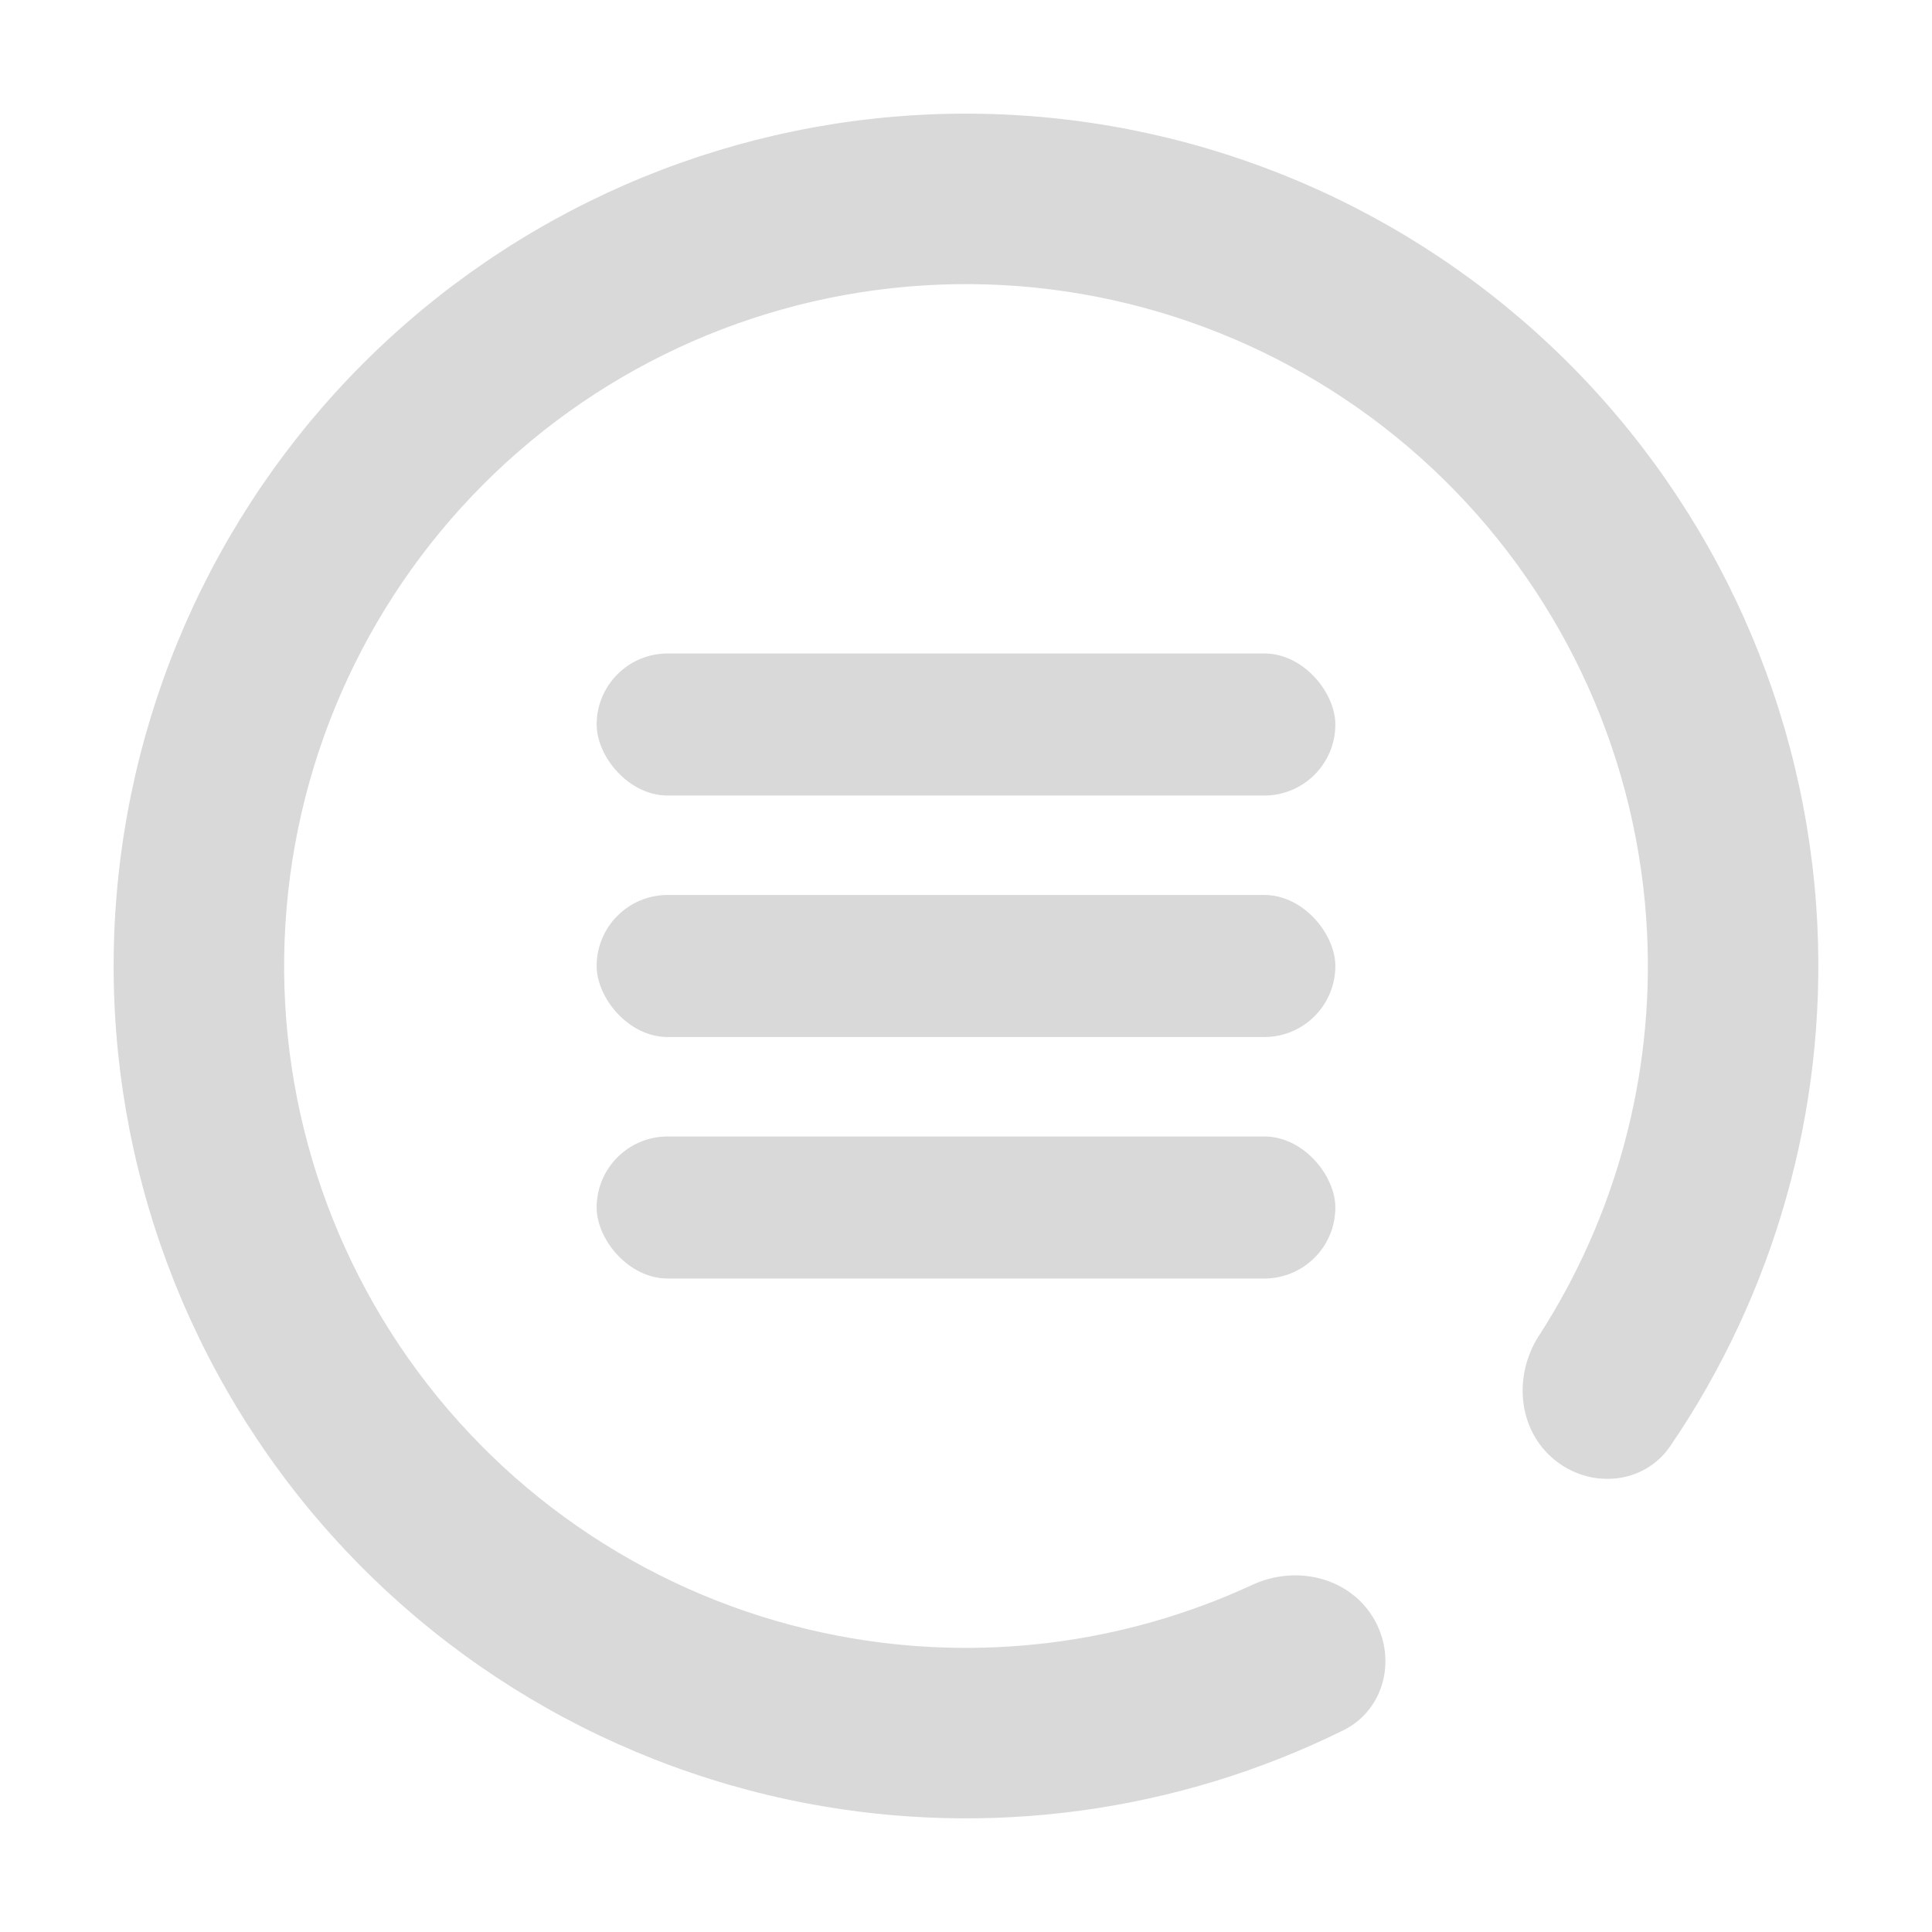 <svg width="68" height="68" viewBox="0 0 68 68" fill="none" xmlns="http://www.w3.org/2000/svg">
<g filter="url(#filter0_d_87_524)">
<path d="M54.683 47.355C55.952 48.42 57.859 48.262 58.792 46.893C62.447 41.529 64.279 35.098 63.965 28.561C63.603 21.02 60.412 13.894 55.027 8.602C49.643 3.311 42.462 0.245 34.916 0.014C27.371 -0.217 20.016 2.406 14.318 7.359C8.621 12.311 5 19.23 4.178 26.734C3.356 34.238 5.394 41.776 9.884 47.845C14.375 53.913 20.988 58.065 28.404 59.474C34.834 60.694 41.458 59.775 47.278 56.902C48.764 56.168 49.186 54.302 48.308 52.897V52.897C47.43 51.492 45.585 51.084 44.081 51.78C39.558 53.874 34.469 54.518 29.523 53.579C23.59 52.452 18.3 49.13 14.707 44.276C11.115 39.421 9.485 33.391 10.143 27.387C10.8 21.384 13.697 15.849 18.255 11.887C22.812 7.925 28.697 5.827 34.733 6.011C40.769 6.196 46.514 8.649 50.822 12.882C55.129 17.115 57.683 22.816 57.972 28.849C58.214 33.877 56.868 38.827 54.165 43.014C53.267 44.406 53.414 46.29 54.683 47.355V47.355Z" fill="#D9D9D9"/>
</g>
<g filter="url(#filter1_d_87_524)">
<rect x="21" y="19" width="26" height="5" rx="2.5" fill="#D9D9D9"/>
</g>
<g filter="url(#filter2_d_87_524)">
<rect x="21" y="27.5" width="26" height="5" rx="2.5" fill="#D9D9D9"/>
</g>
<g filter="url(#filter3_d_87_524)">
<rect x="21" y="36" width="26" height="5" rx="2.5" fill="#D9D9D9"/>
</g>
<defs>
<filter id="filter0_d_87_524" x="0" y="0" width="68" height="68" filterUnits="userSpaceOnUse" color-interpolation-filters="sRGB">
<feFlood flood-opacity="0" result="BackgroundImageFix"/>
<feColorMatrix in="SourceAlpha" type="matrix" values="0 0 0 0 0 0 0 0 0 0 0 0 0 0 0 0 0 0 127 0" result="hardAlpha"/>
<feOffset dy="4"/>
<feGaussianBlur stdDeviation="2"/>
<feComposite in2="hardAlpha" operator="out"/>
<feColorMatrix type="matrix" values="0 0 0 0 0 0 0 0 0 0 0 0 0 0 0 0 0 0 0.25 0"/>
<feBlend mode="normal" in2="BackgroundImageFix" result="effect1_dropShadow_87_524"/>
<feBlend mode="normal" in="SourceGraphic" in2="effect1_dropShadow_87_524" result="shape"/>
</filter>
<filter id="filter1_d_87_524" x="17" y="19" width="34" height="13" filterUnits="userSpaceOnUse" color-interpolation-filters="sRGB">
<feFlood flood-opacity="0" result="BackgroundImageFix"/>
<feColorMatrix in="SourceAlpha" type="matrix" values="0 0 0 0 0 0 0 0 0 0 0 0 0 0 0 0 0 0 127 0" result="hardAlpha"/>
<feOffset dy="4"/>
<feGaussianBlur stdDeviation="2"/>
<feComposite in2="hardAlpha" operator="out"/>
<feColorMatrix type="matrix" values="0 0 0 0 0 0 0 0 0 0 0 0 0 0 0 0 0 0 0.25 0"/>
<feBlend mode="normal" in2="BackgroundImageFix" result="effect1_dropShadow_87_524"/>
<feBlend mode="normal" in="SourceGraphic" in2="effect1_dropShadow_87_524" result="shape"/>
</filter>
<filter id="filter2_d_87_524" x="17" y="27.5" width="34" height="13" filterUnits="userSpaceOnUse" color-interpolation-filters="sRGB">
<feFlood flood-opacity="0" result="BackgroundImageFix"/>
<feColorMatrix in="SourceAlpha" type="matrix" values="0 0 0 0 0 0 0 0 0 0 0 0 0 0 0 0 0 0 127 0" result="hardAlpha"/>
<feOffset dy="4"/>
<feGaussianBlur stdDeviation="2"/>
<feComposite in2="hardAlpha" operator="out"/>
<feColorMatrix type="matrix" values="0 0 0 0 0 0 0 0 0 0 0 0 0 0 0 0 0 0 0.25 0"/>
<feBlend mode="normal" in2="BackgroundImageFix" result="effect1_dropShadow_87_524"/>
<feBlend mode="normal" in="SourceGraphic" in2="effect1_dropShadow_87_524" result="shape"/>
</filter>
<filter id="filter3_d_87_524" x="17" y="36" width="34" height="13" filterUnits="userSpaceOnUse" color-interpolation-filters="sRGB">
<feFlood flood-opacity="0" result="BackgroundImageFix"/>
<feColorMatrix in="SourceAlpha" type="matrix" values="0 0 0 0 0 0 0 0 0 0 0 0 0 0 0 0 0 0 127 0" result="hardAlpha"/>
<feOffset dy="4"/>
<feGaussianBlur stdDeviation="2"/>
<feComposite in2="hardAlpha" operator="out"/>
<feColorMatrix type="matrix" values="0 0 0 0 0 0 0 0 0 0 0 0 0 0 0 0 0 0 0.25 0"/>
<feBlend mode="normal" in2="BackgroundImageFix" result="effect1_dropShadow_87_524"/>
<feBlend mode="normal" in="SourceGraphic" in2="effect1_dropShadow_87_524" result="shape"/>
</filter>
</defs>
</svg>
